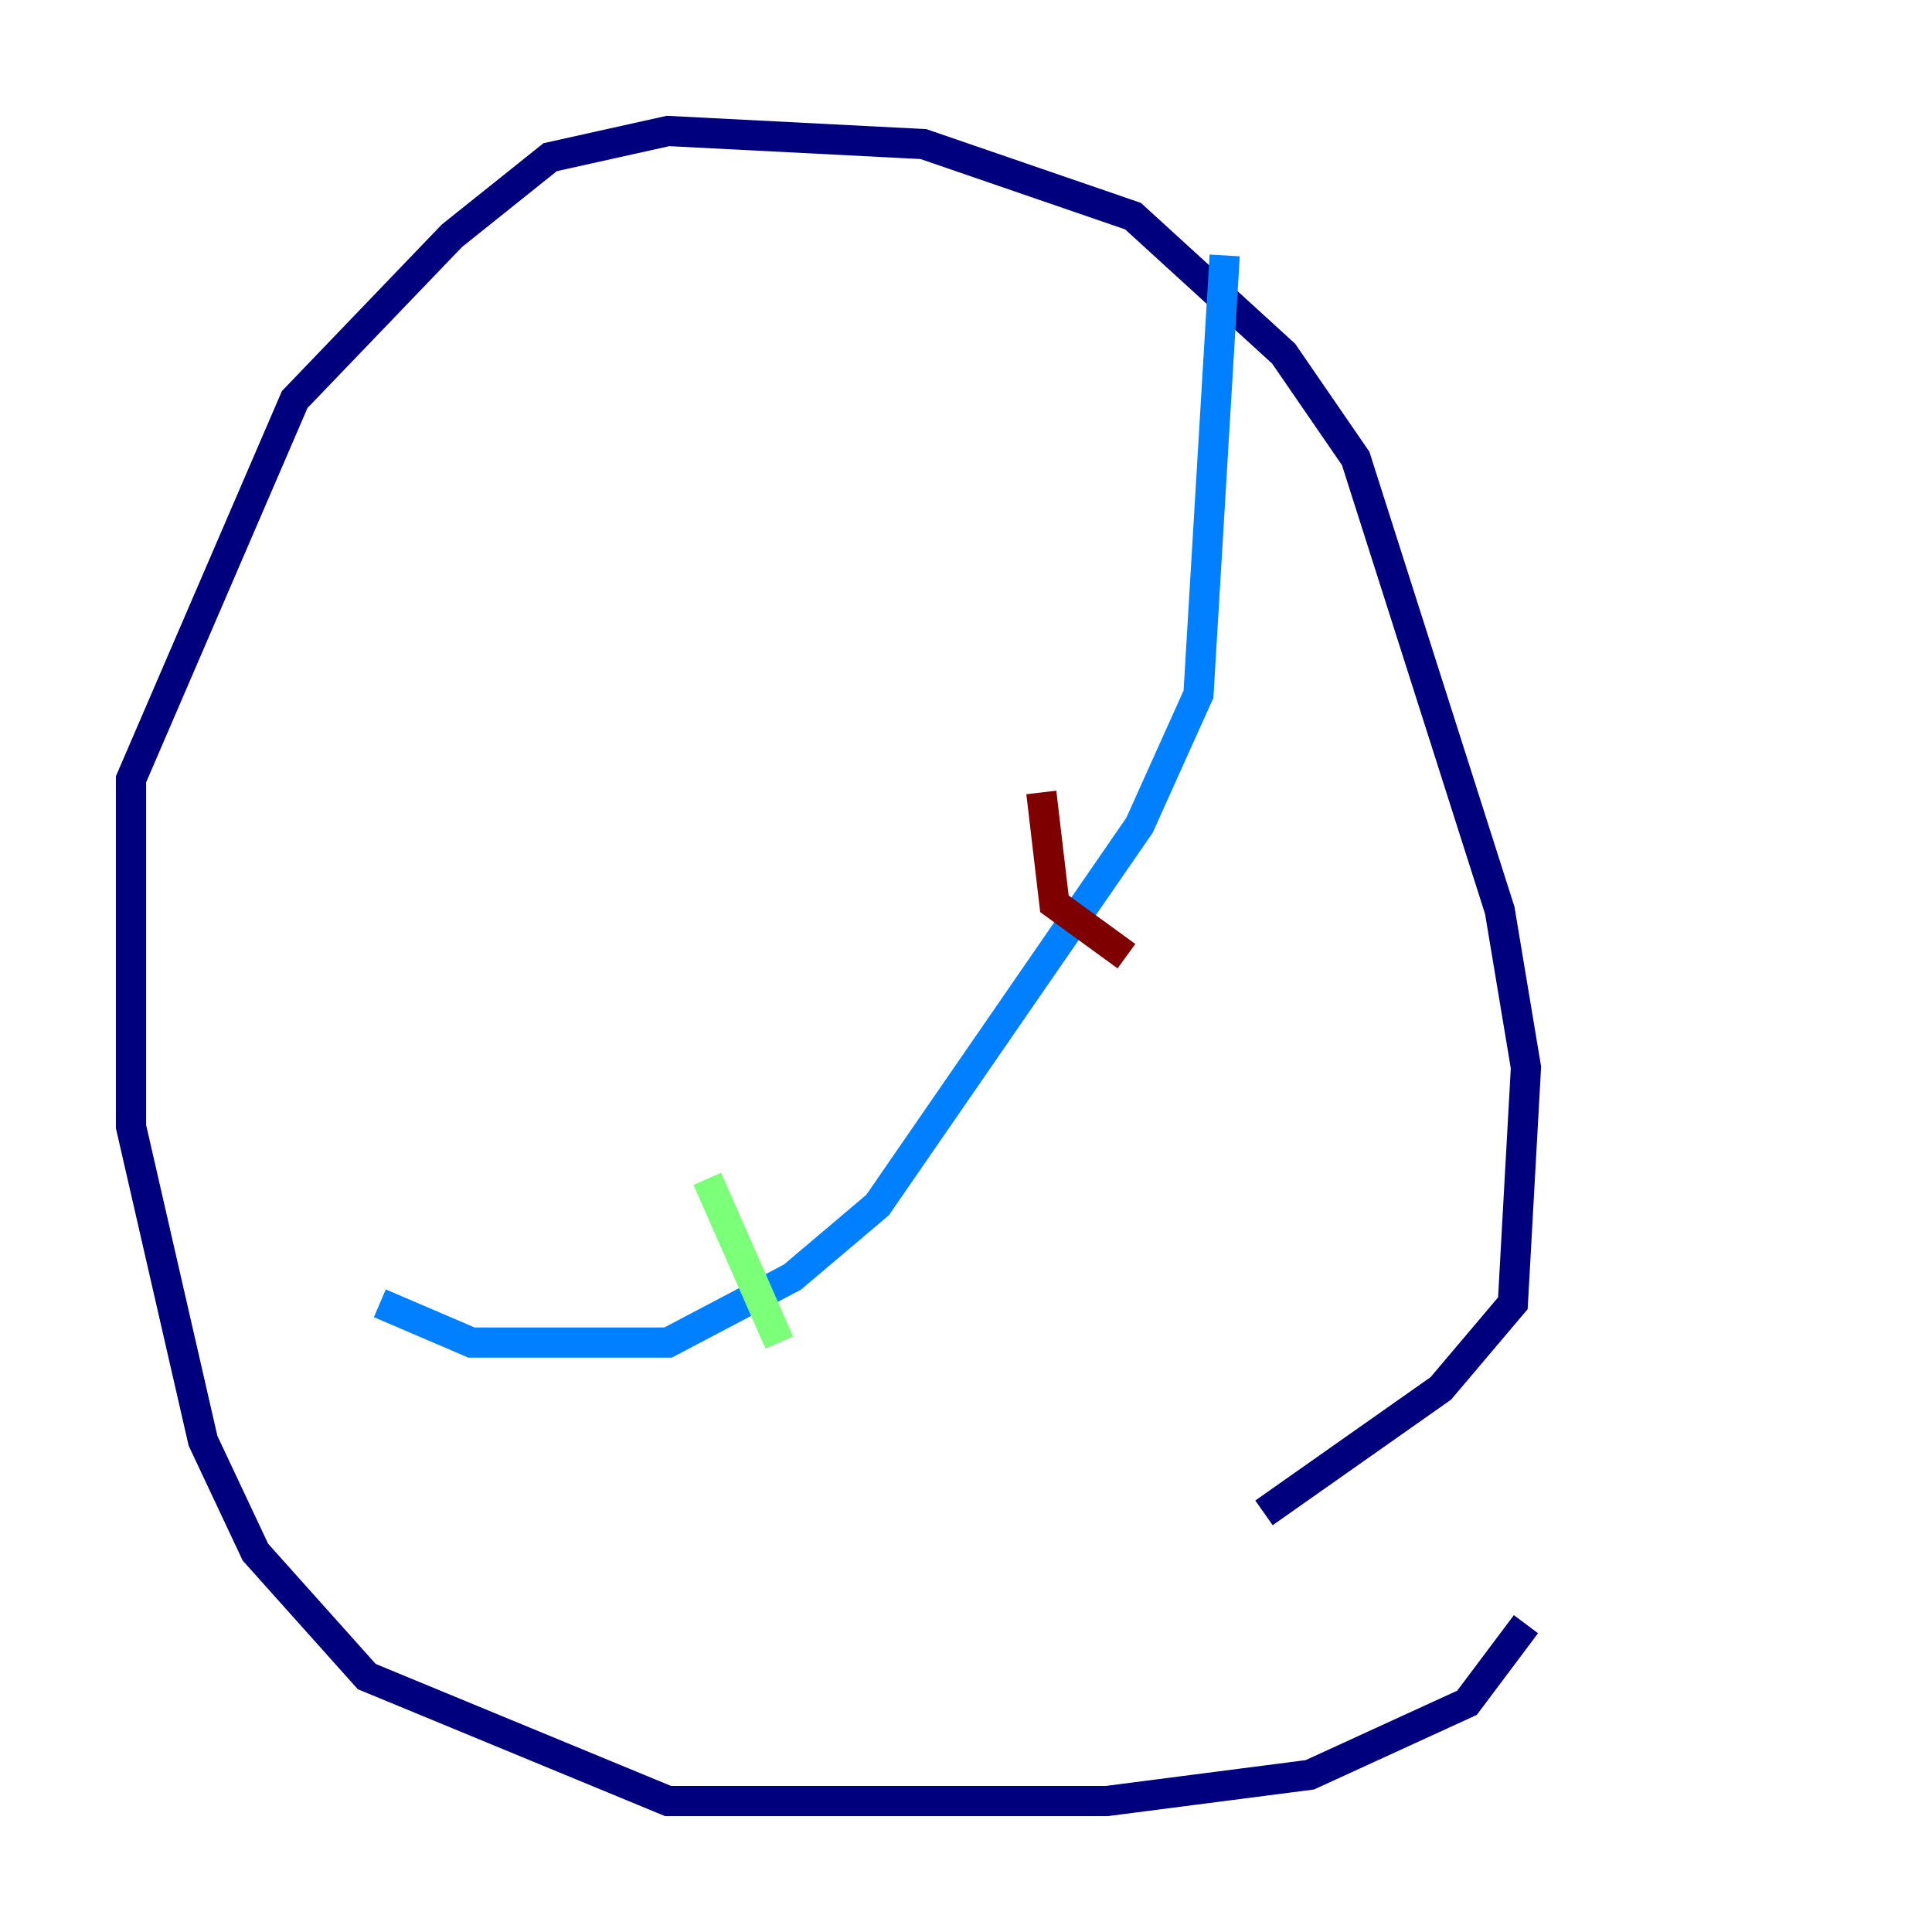 <?xml version="1.0" encoding="utf-8" ?>
<svg baseProfile="tiny" height="128" version="1.2" viewBox="0,0,128,128" width="128" xmlns="http://www.w3.org/2000/svg" xmlns:ev="http://www.w3.org/2001/xml-events" xmlns:xlink="http://www.w3.org/1999/xlink"><defs /><polyline fill="none" points="101.098,107.607 97.193,112.814 86.78,117.586 73.329,119.322 44.258,119.322 24.298,111.078 16.922,102.834 13.451,95.458 8.678,74.63 8.678,51.634 19.525,26.468 29.939,15.62 36.447,10.414 44.258,8.678 61.18,9.546 75.064,14.319 85.044,23.43 89.817,30.373 99.363,60.312 101.098,70.725 100.231,86.346 95.458,91.986 83.742,100.231" stroke="#00007f" stroke-width="2" /><polyline fill="none" points="25.166,86.346 31.241,88.949 44.258,88.949 52.502,84.61 58.142,79.837 75.498,54.671 79.403,45.993 81.139,16.922" stroke="#0080ff" stroke-width="2" /><polyline fill="none" points="46.861,78.102 51.634,88.949" stroke="#7cff79" stroke-width="2" /><polyline fill="none" points="64.651,67.254 64.651,67.254" stroke="#ff9400" stroke-width="2" /><polyline fill="none" points="68.99,52.502 69.858,59.878 74.63,63.349" stroke="#7f0000" stroke-width="2" /></svg>